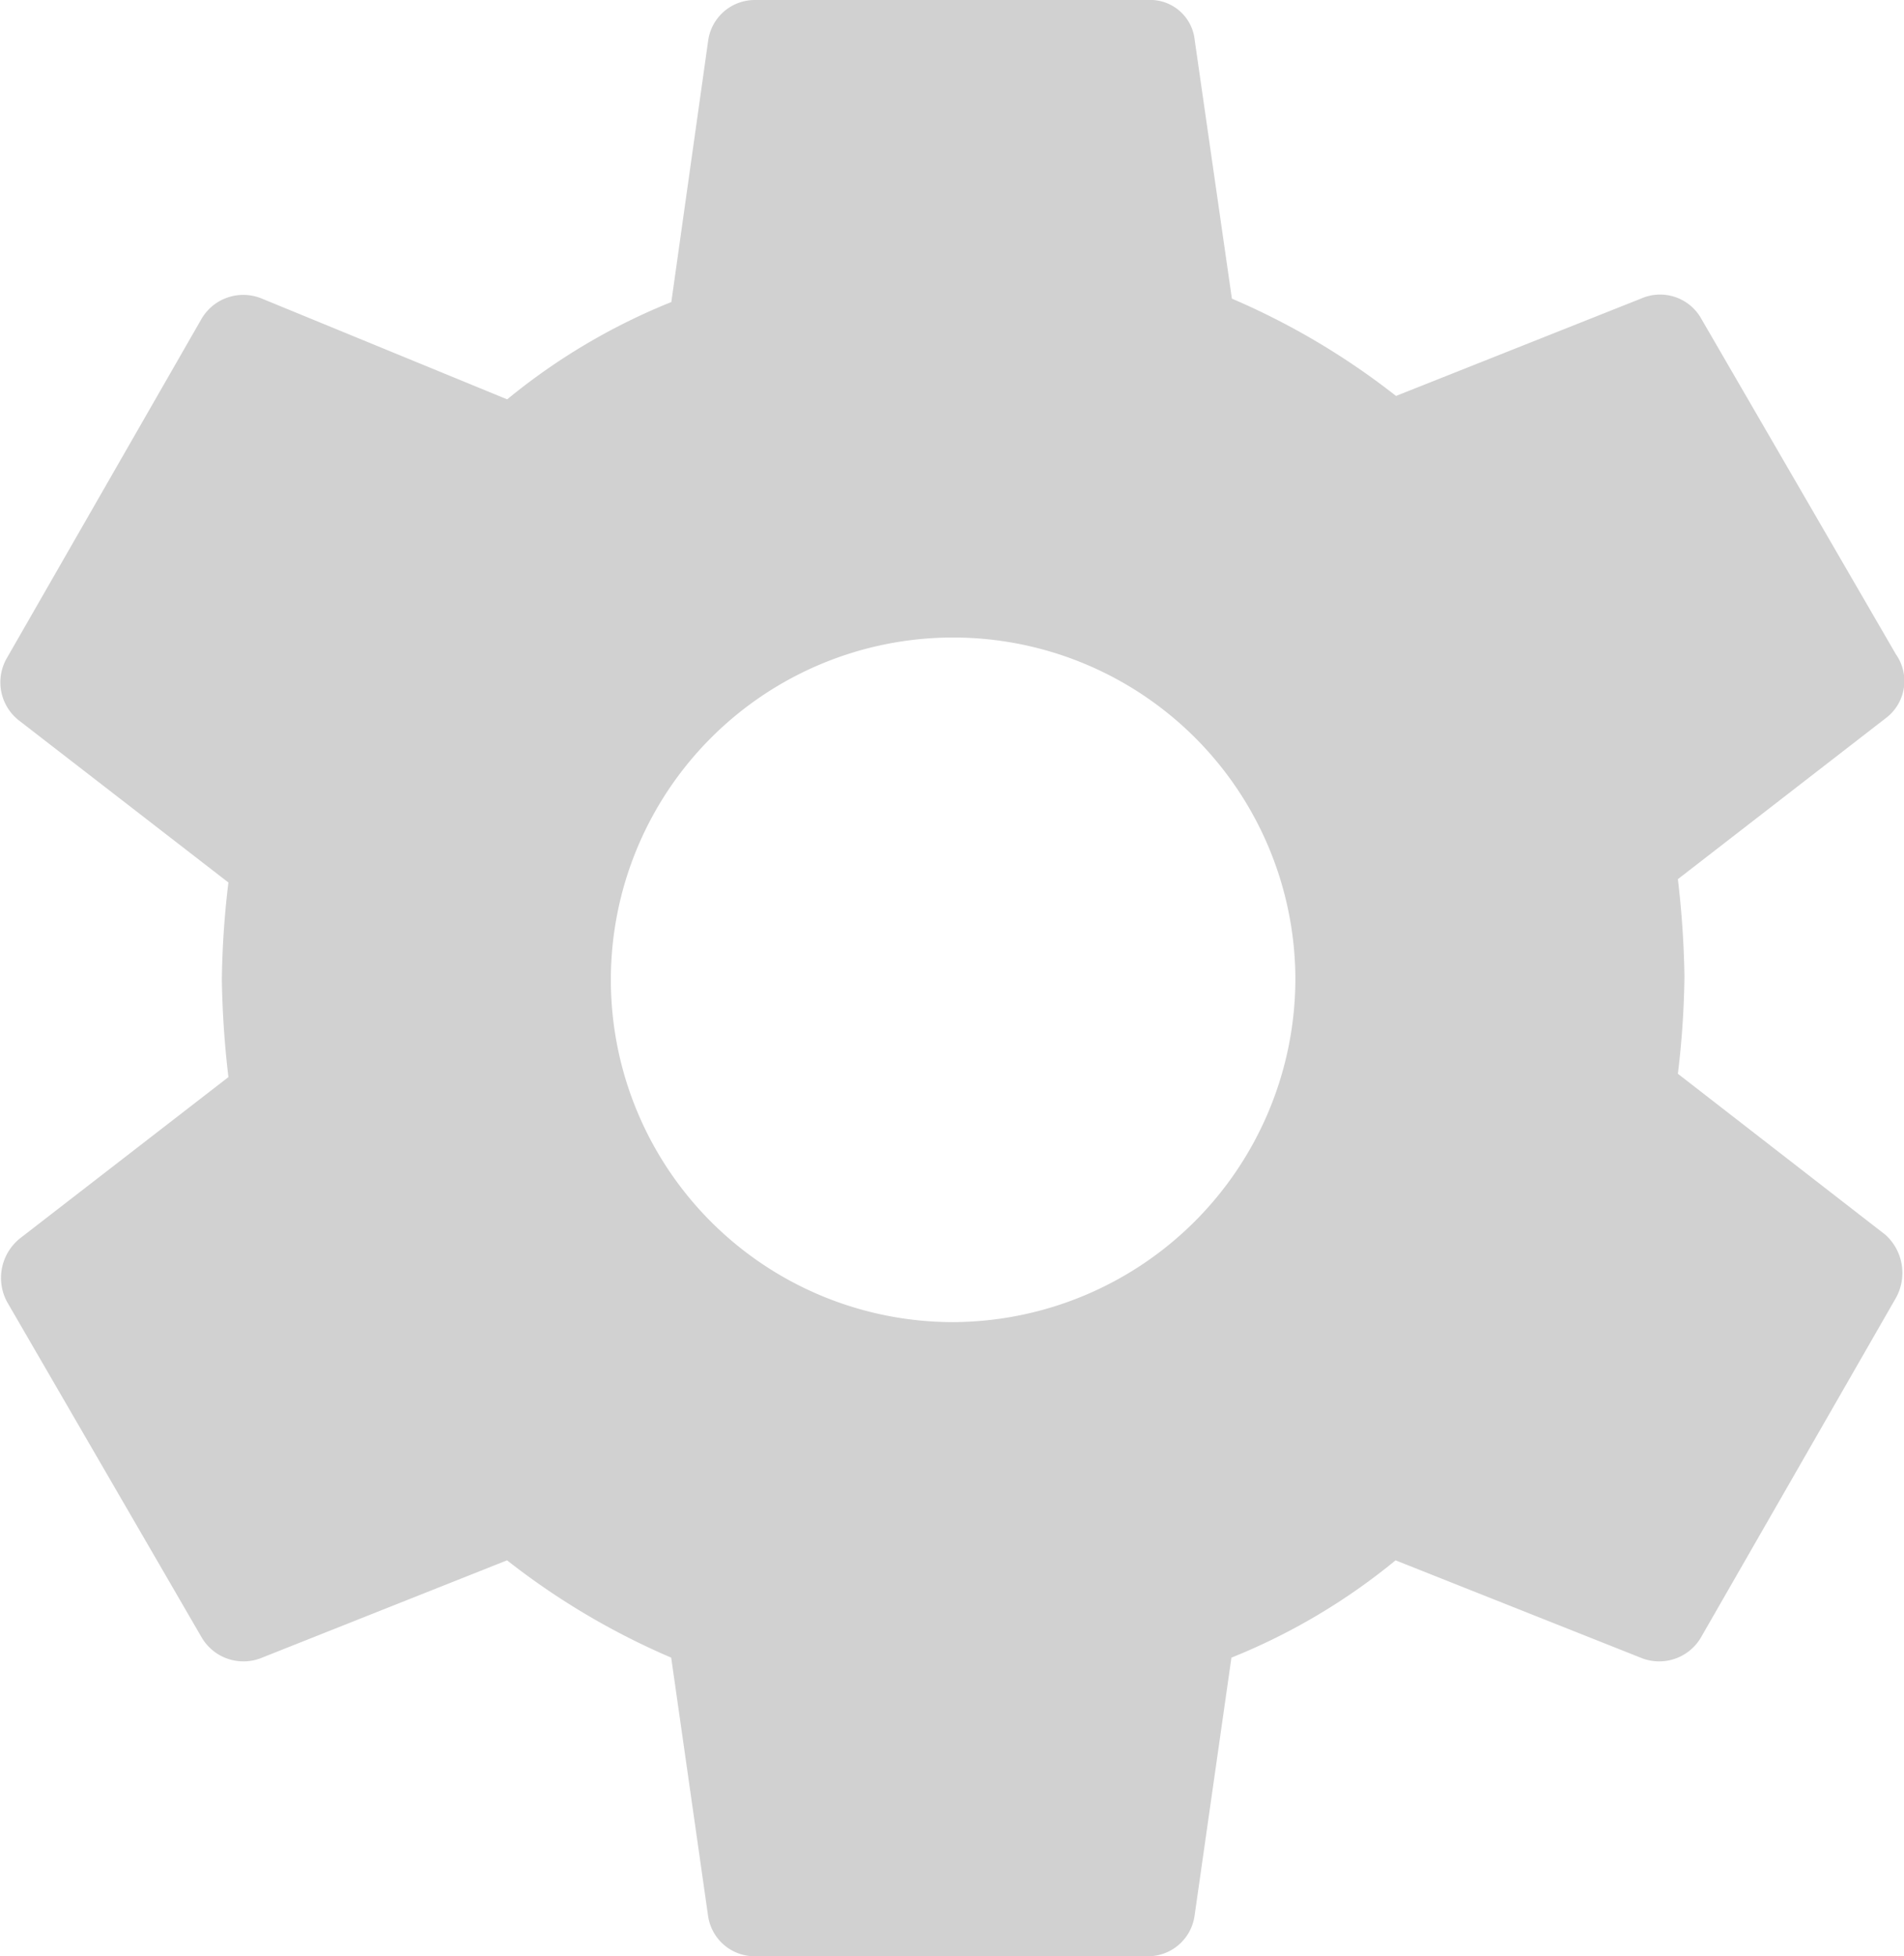 <svg xmlns="http://www.w3.org/2000/svg" width="29" height="29.793" viewBox="0 0 29 29.793"><g transform="translate(0.008)"><path d="M25.548,16.353a13.5,13.5,0,0,0,.1-1.482,14.437,14.437,0,0,0-.1-1.482l3.168-2.453a.707.707,0,0,0,.153-.971l-2.964-5.11a.719.719,0,0,0-.92-.307L21.255,6.03a11.158,11.158,0,0,0-2.5-1.482L18.189.613A.681.681,0,0,0,17.473,0H11.494a.717.717,0,0,0-.715.613L10.217,4.6a9.527,9.527,0,0,0-2.5,1.482L3.982,4.548a.737.737,0,0,0-.92.307L.1,10.016a.738.738,0,0,0,.2.971L3.471,13.44a13.5,13.5,0,0,0-.1,1.482,14.438,14.438,0,0,0,.1,1.482L.3,18.857a.771.771,0,0,0-.2.971l2.964,5.11a.737.737,0,0,0,.92.307l3.731-1.482a11.158,11.158,0,0,0,2.5,1.482l.562,3.935a.717.717,0,0,0,.715.613h5.979a.717.717,0,0,0,.715-.613l.562-3.935a9.527,9.527,0,0,0,2.5-1.482l3.731,1.482a.737.737,0,0,0,.92-.307l2.964-5.161a.783.783,0,0,0-.153-.971ZM14.509,20.135a5.213,5.213,0,1,1,5.213-5.213A5.234,5.234,0,0,1,14.509,20.135Z" transform="translate(0)" fill="#d1d1d1"/></g></svg>